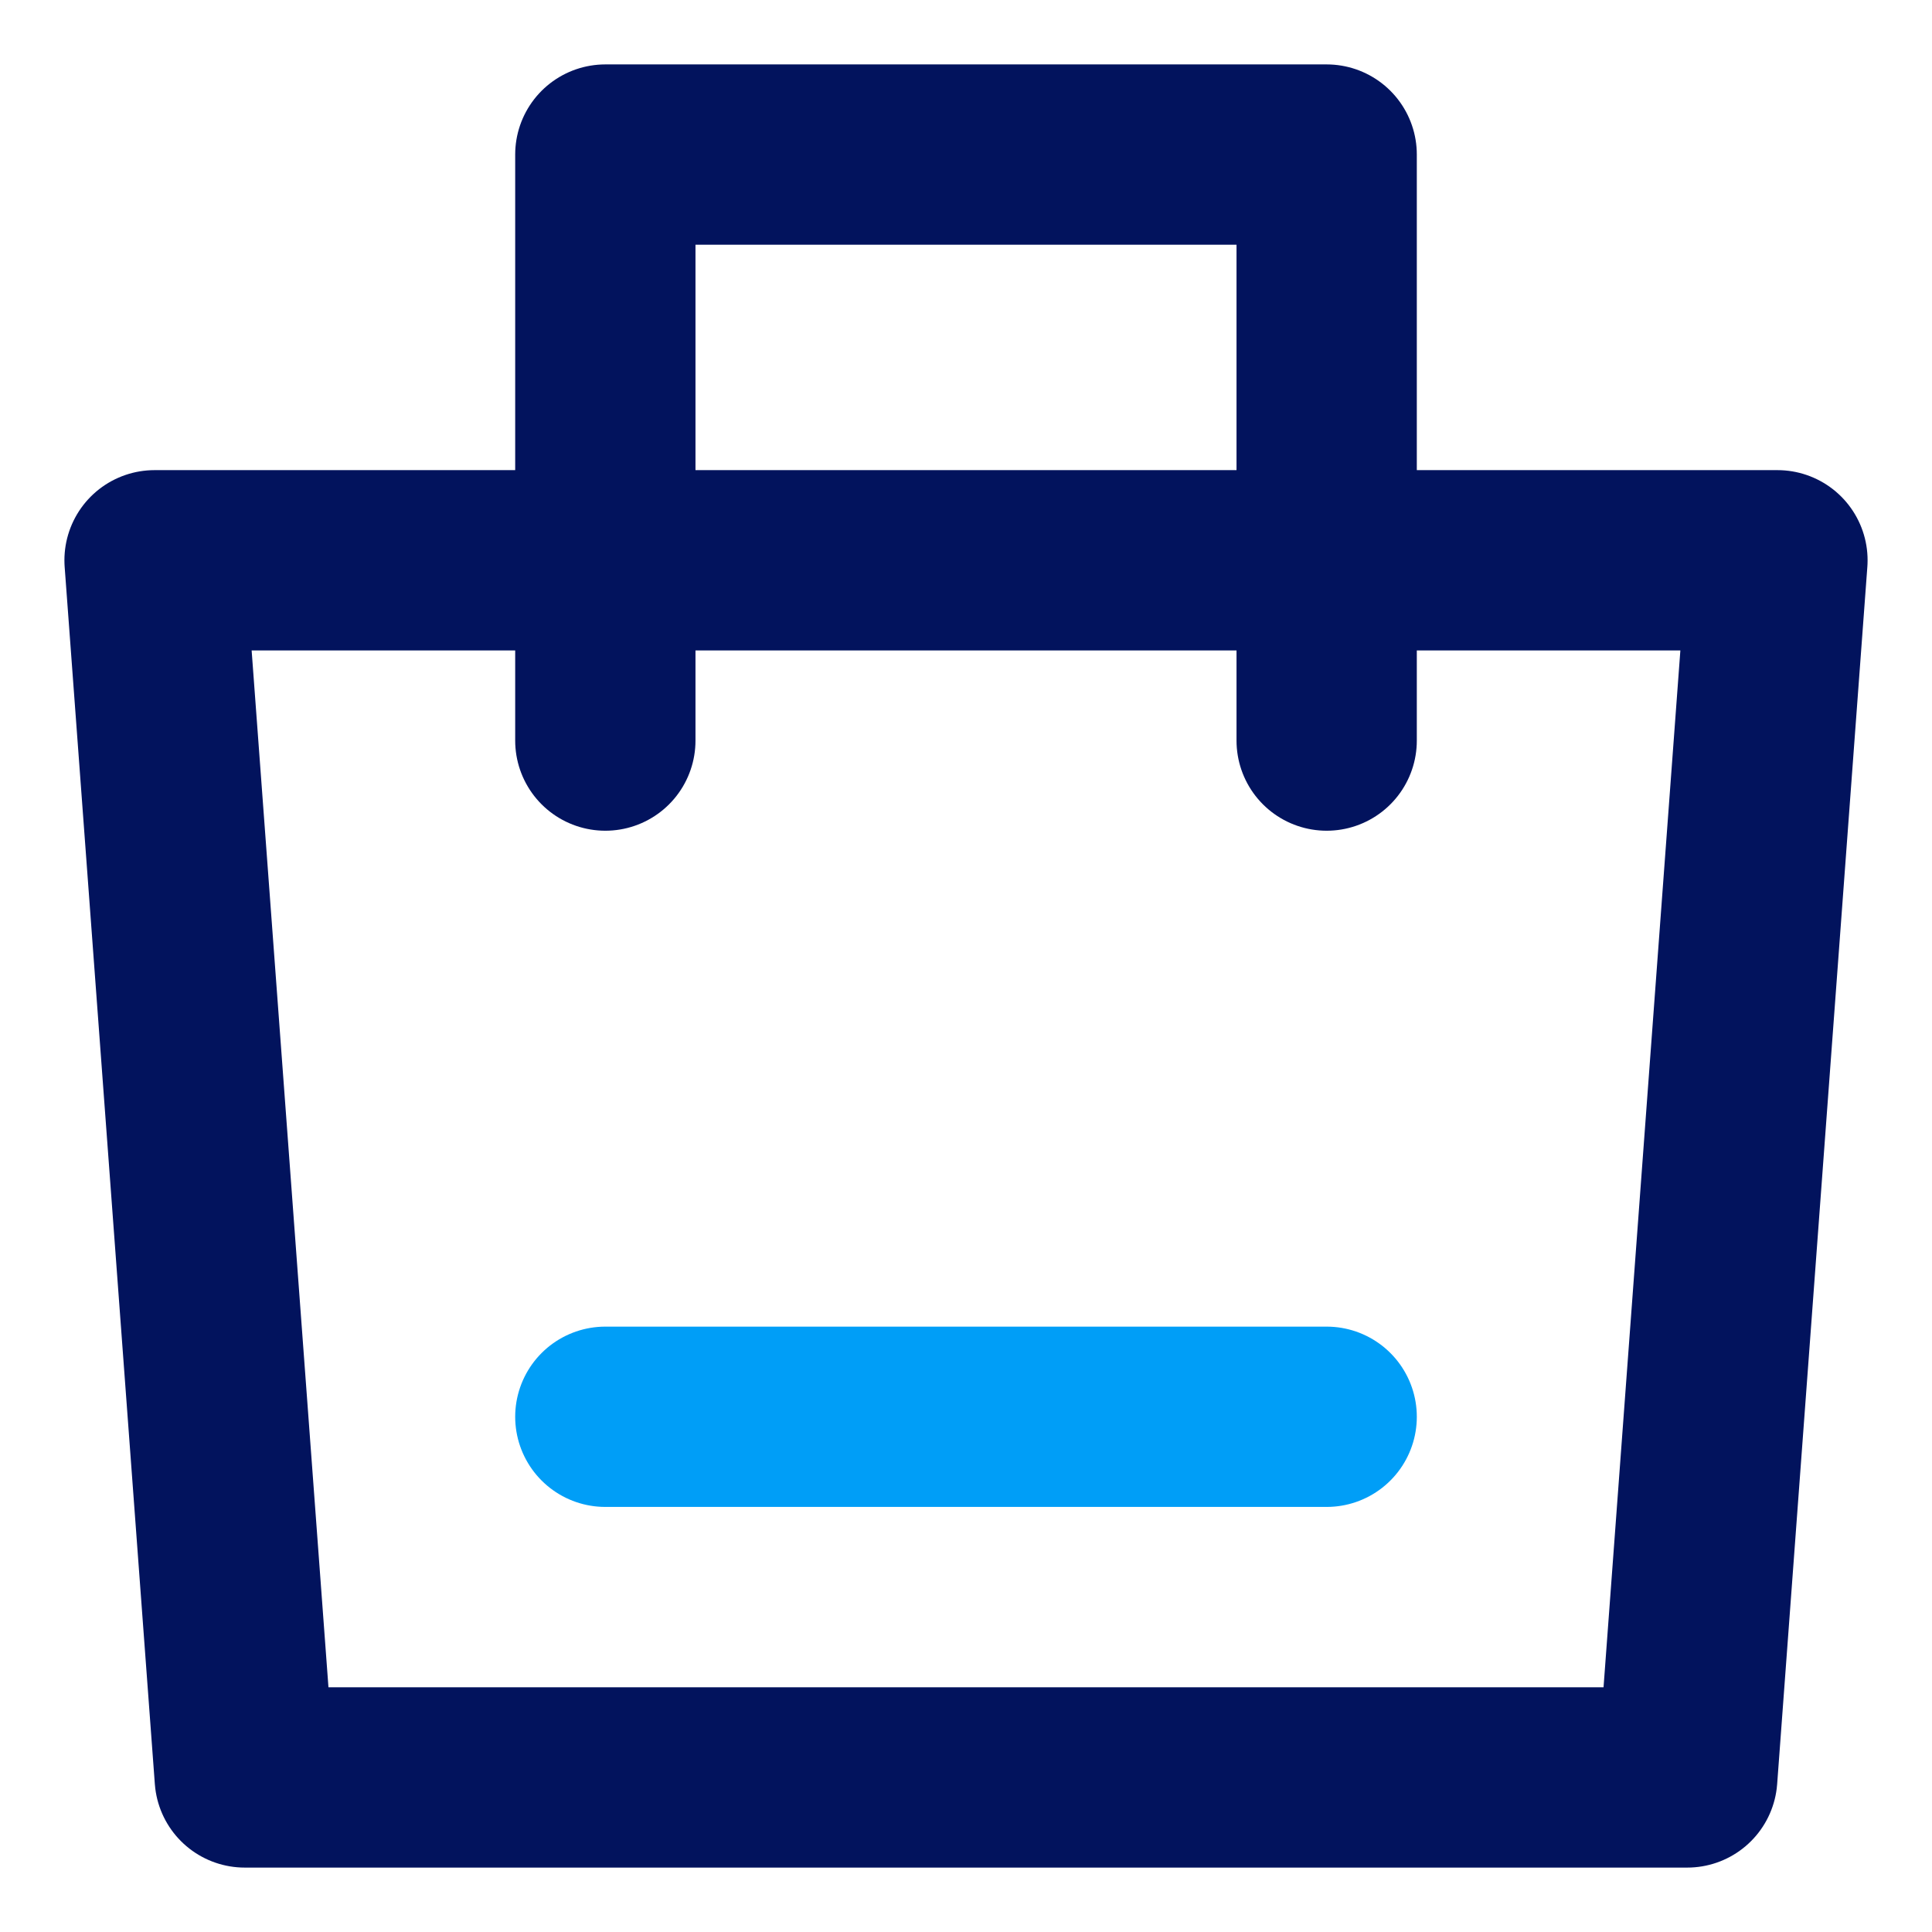 <svg width="25" height="25" viewBox="0 0 25 25" fill="none" xmlns="http://www.w3.org/2000/svg">
<path fill-rule="evenodd" clip-rule="evenodd" d="M2 7.25H23L21.833 23H3.167L2 7.25Z" stroke="#02135D" stroke-width="2.333" stroke-linejoin="round"/>
<path d="M7.833 9.583V2H17.167V9.583" stroke="#02135D" stroke-width="2.333" stroke-linecap="round" stroke-linejoin="round"/>
<path d="M7.833 18.333H17.167" stroke="#009EF7" stroke-width="2.333" stroke-linecap="round"/>
</svg>

